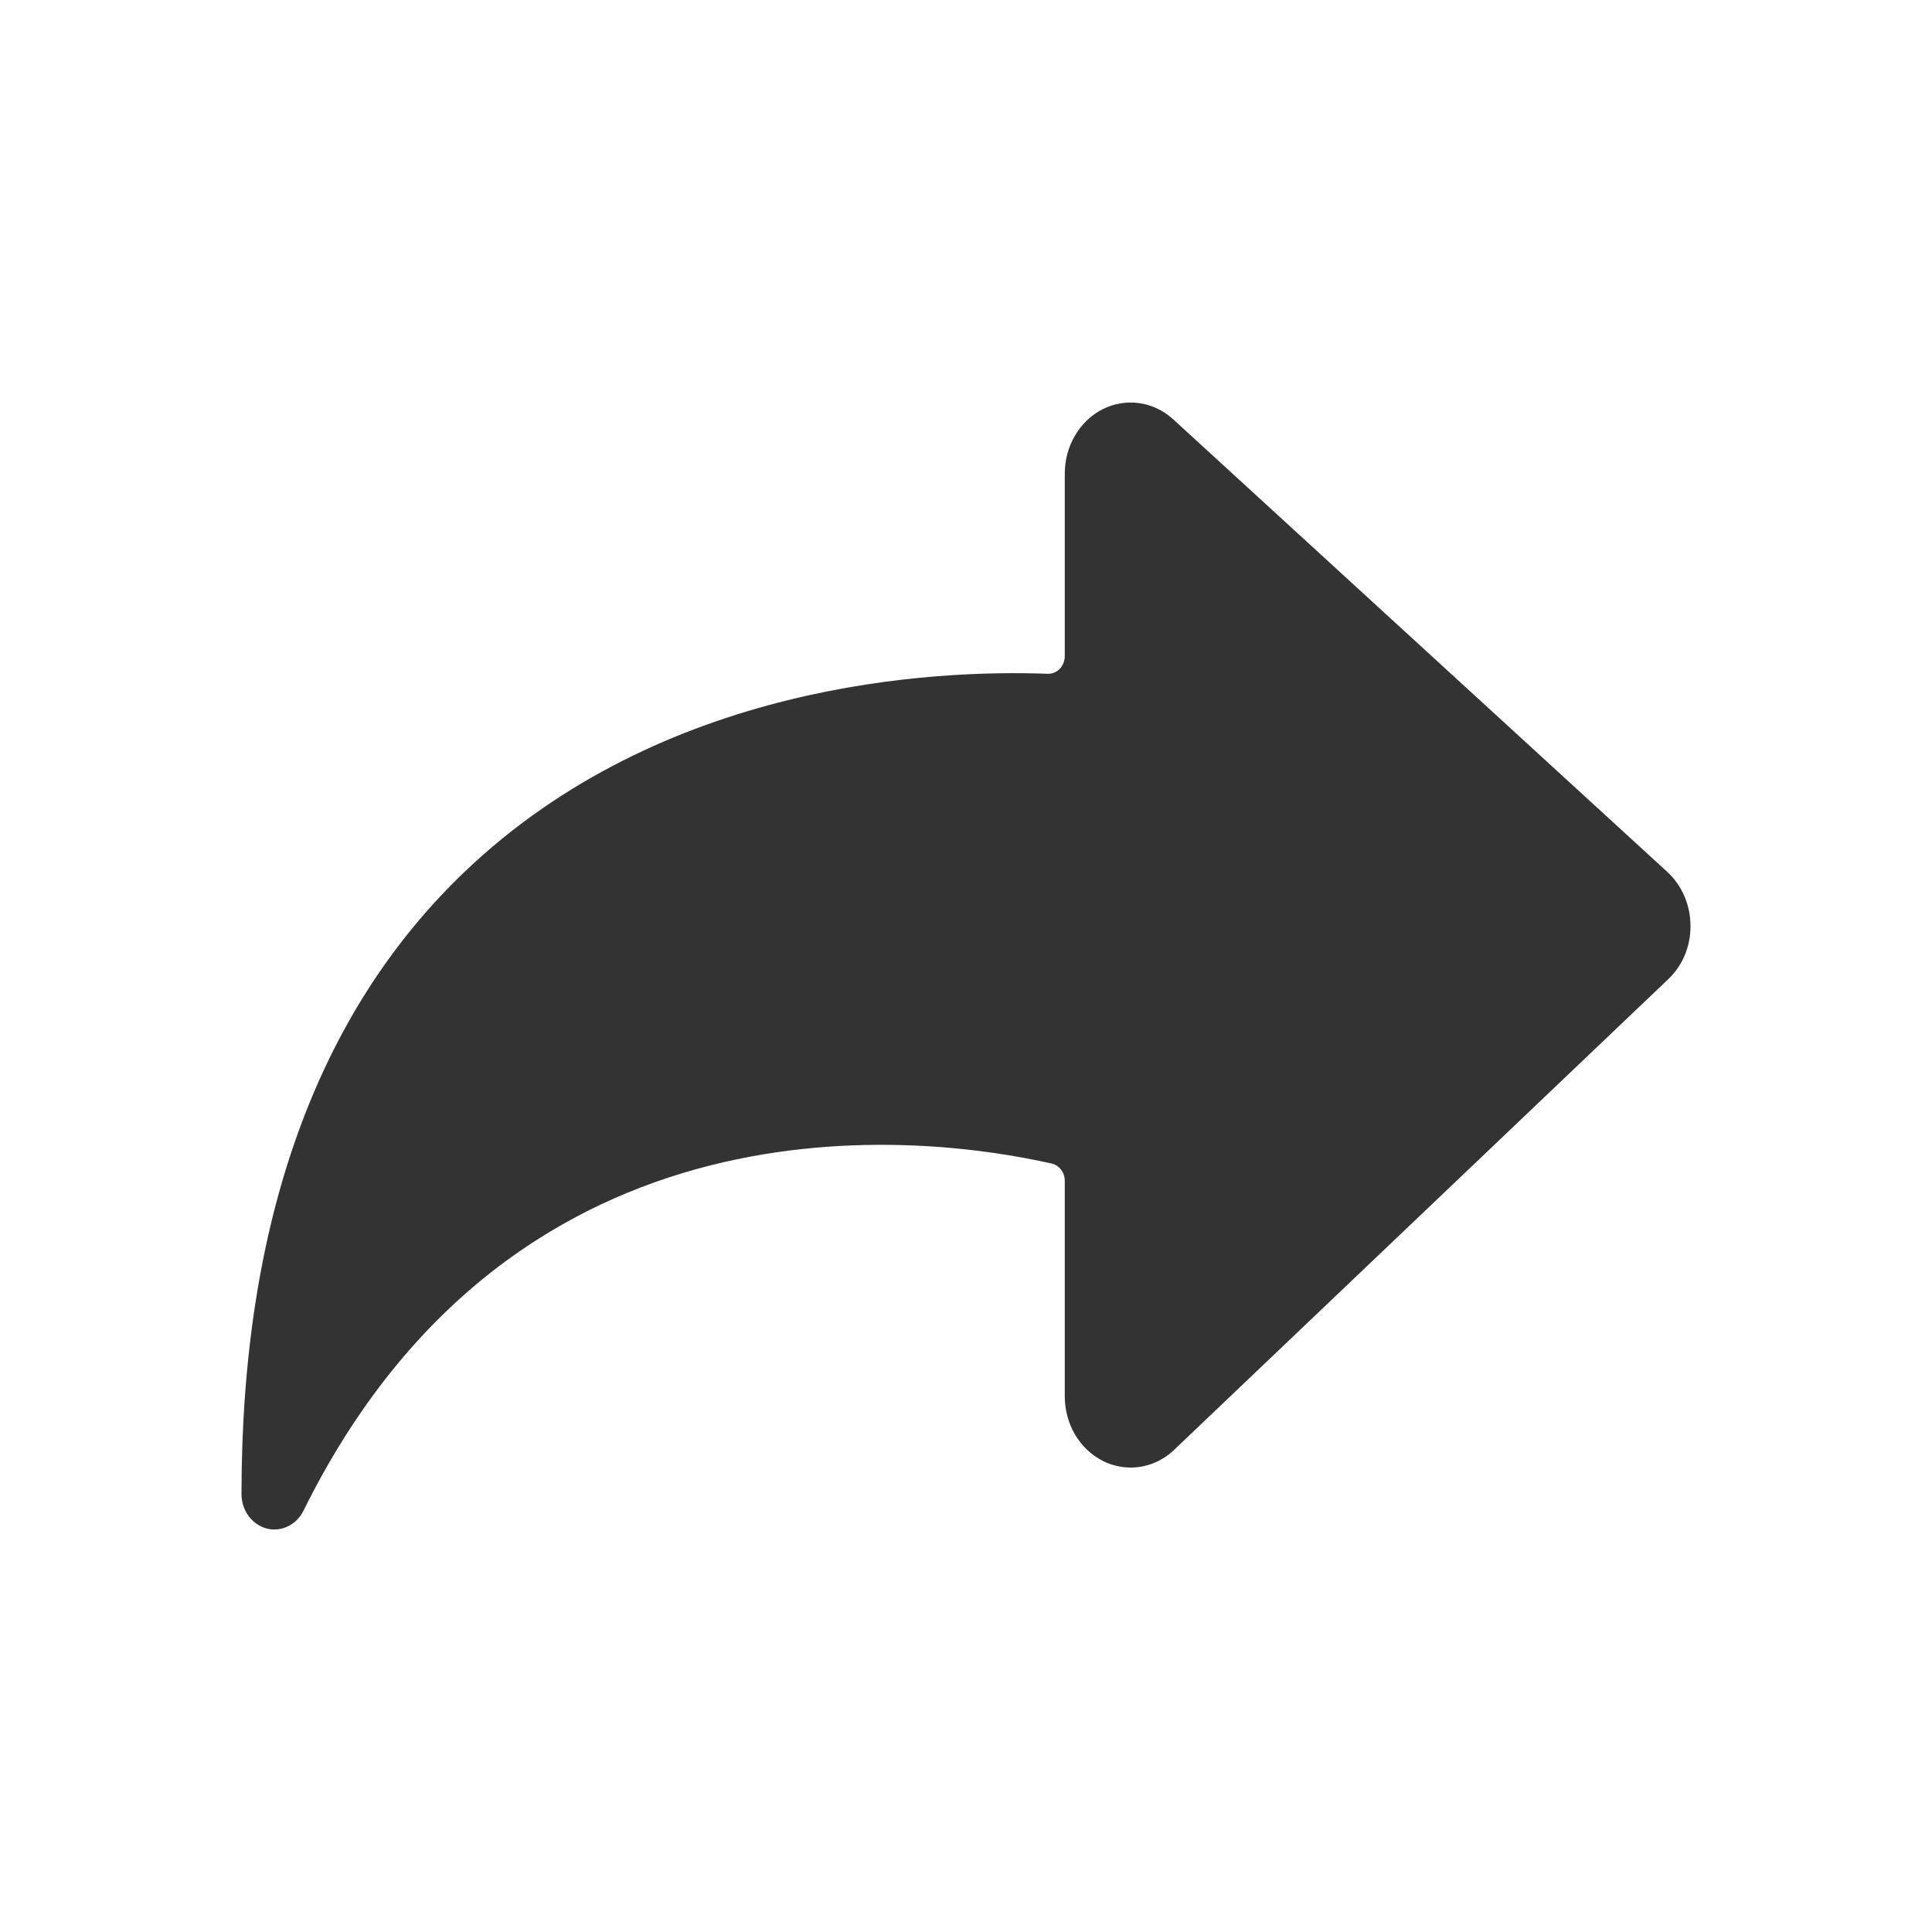 <svg width="24" height="24" viewBox="0 0 24 24" fill="none" xmlns="http://www.w3.org/2000/svg">
<path d="M5.767 10.834C8.231 8.478 11.597 8.317 13.015 8.37C13.043 8.371 13.07 8.366 13.096 8.355C13.122 8.345 13.145 8.329 13.165 8.308C13.185 8.287 13.201 8.263 13.211 8.235C13.222 8.208 13.227 8.179 13.227 8.149V5.88C13.228 5.712 13.272 5.548 13.356 5.407C13.44 5.266 13.559 5.153 13.7 5.082C13.841 5.012 13.998 4.986 14.152 5.008C14.306 5.029 14.451 5.098 14.571 5.206L20.702 10.822C20.795 10.905 20.87 11.009 20.922 11.127C20.973 11.244 21 11.373 21 11.503C21.001 11.631 20.975 11.757 20.926 11.873C20.876 11.989 20.803 12.091 20.713 12.174L14.566 18.029C14.446 18.136 14.301 18.203 14.147 18.224C13.993 18.244 13.836 18.218 13.696 18.146C13.556 18.074 13.437 17.961 13.354 17.82C13.271 17.678 13.227 17.515 13.227 17.347L13.227 14.669C13.227 14.619 13.211 14.57 13.181 14.53C13.151 14.491 13.11 14.464 13.064 14.454C11.502 14.101 6.408 13.433 3.769 18.768C3.726 18.855 3.657 18.923 3.574 18.962C3.491 19.002 3.398 19.011 3.31 18.987C3.222 18.963 3.143 18.908 3.087 18.831C3.031 18.754 3 18.659 3 18.561C3 15.19 3.931 12.591 5.767 10.834Z" fill="#333333"/>
</svg>

